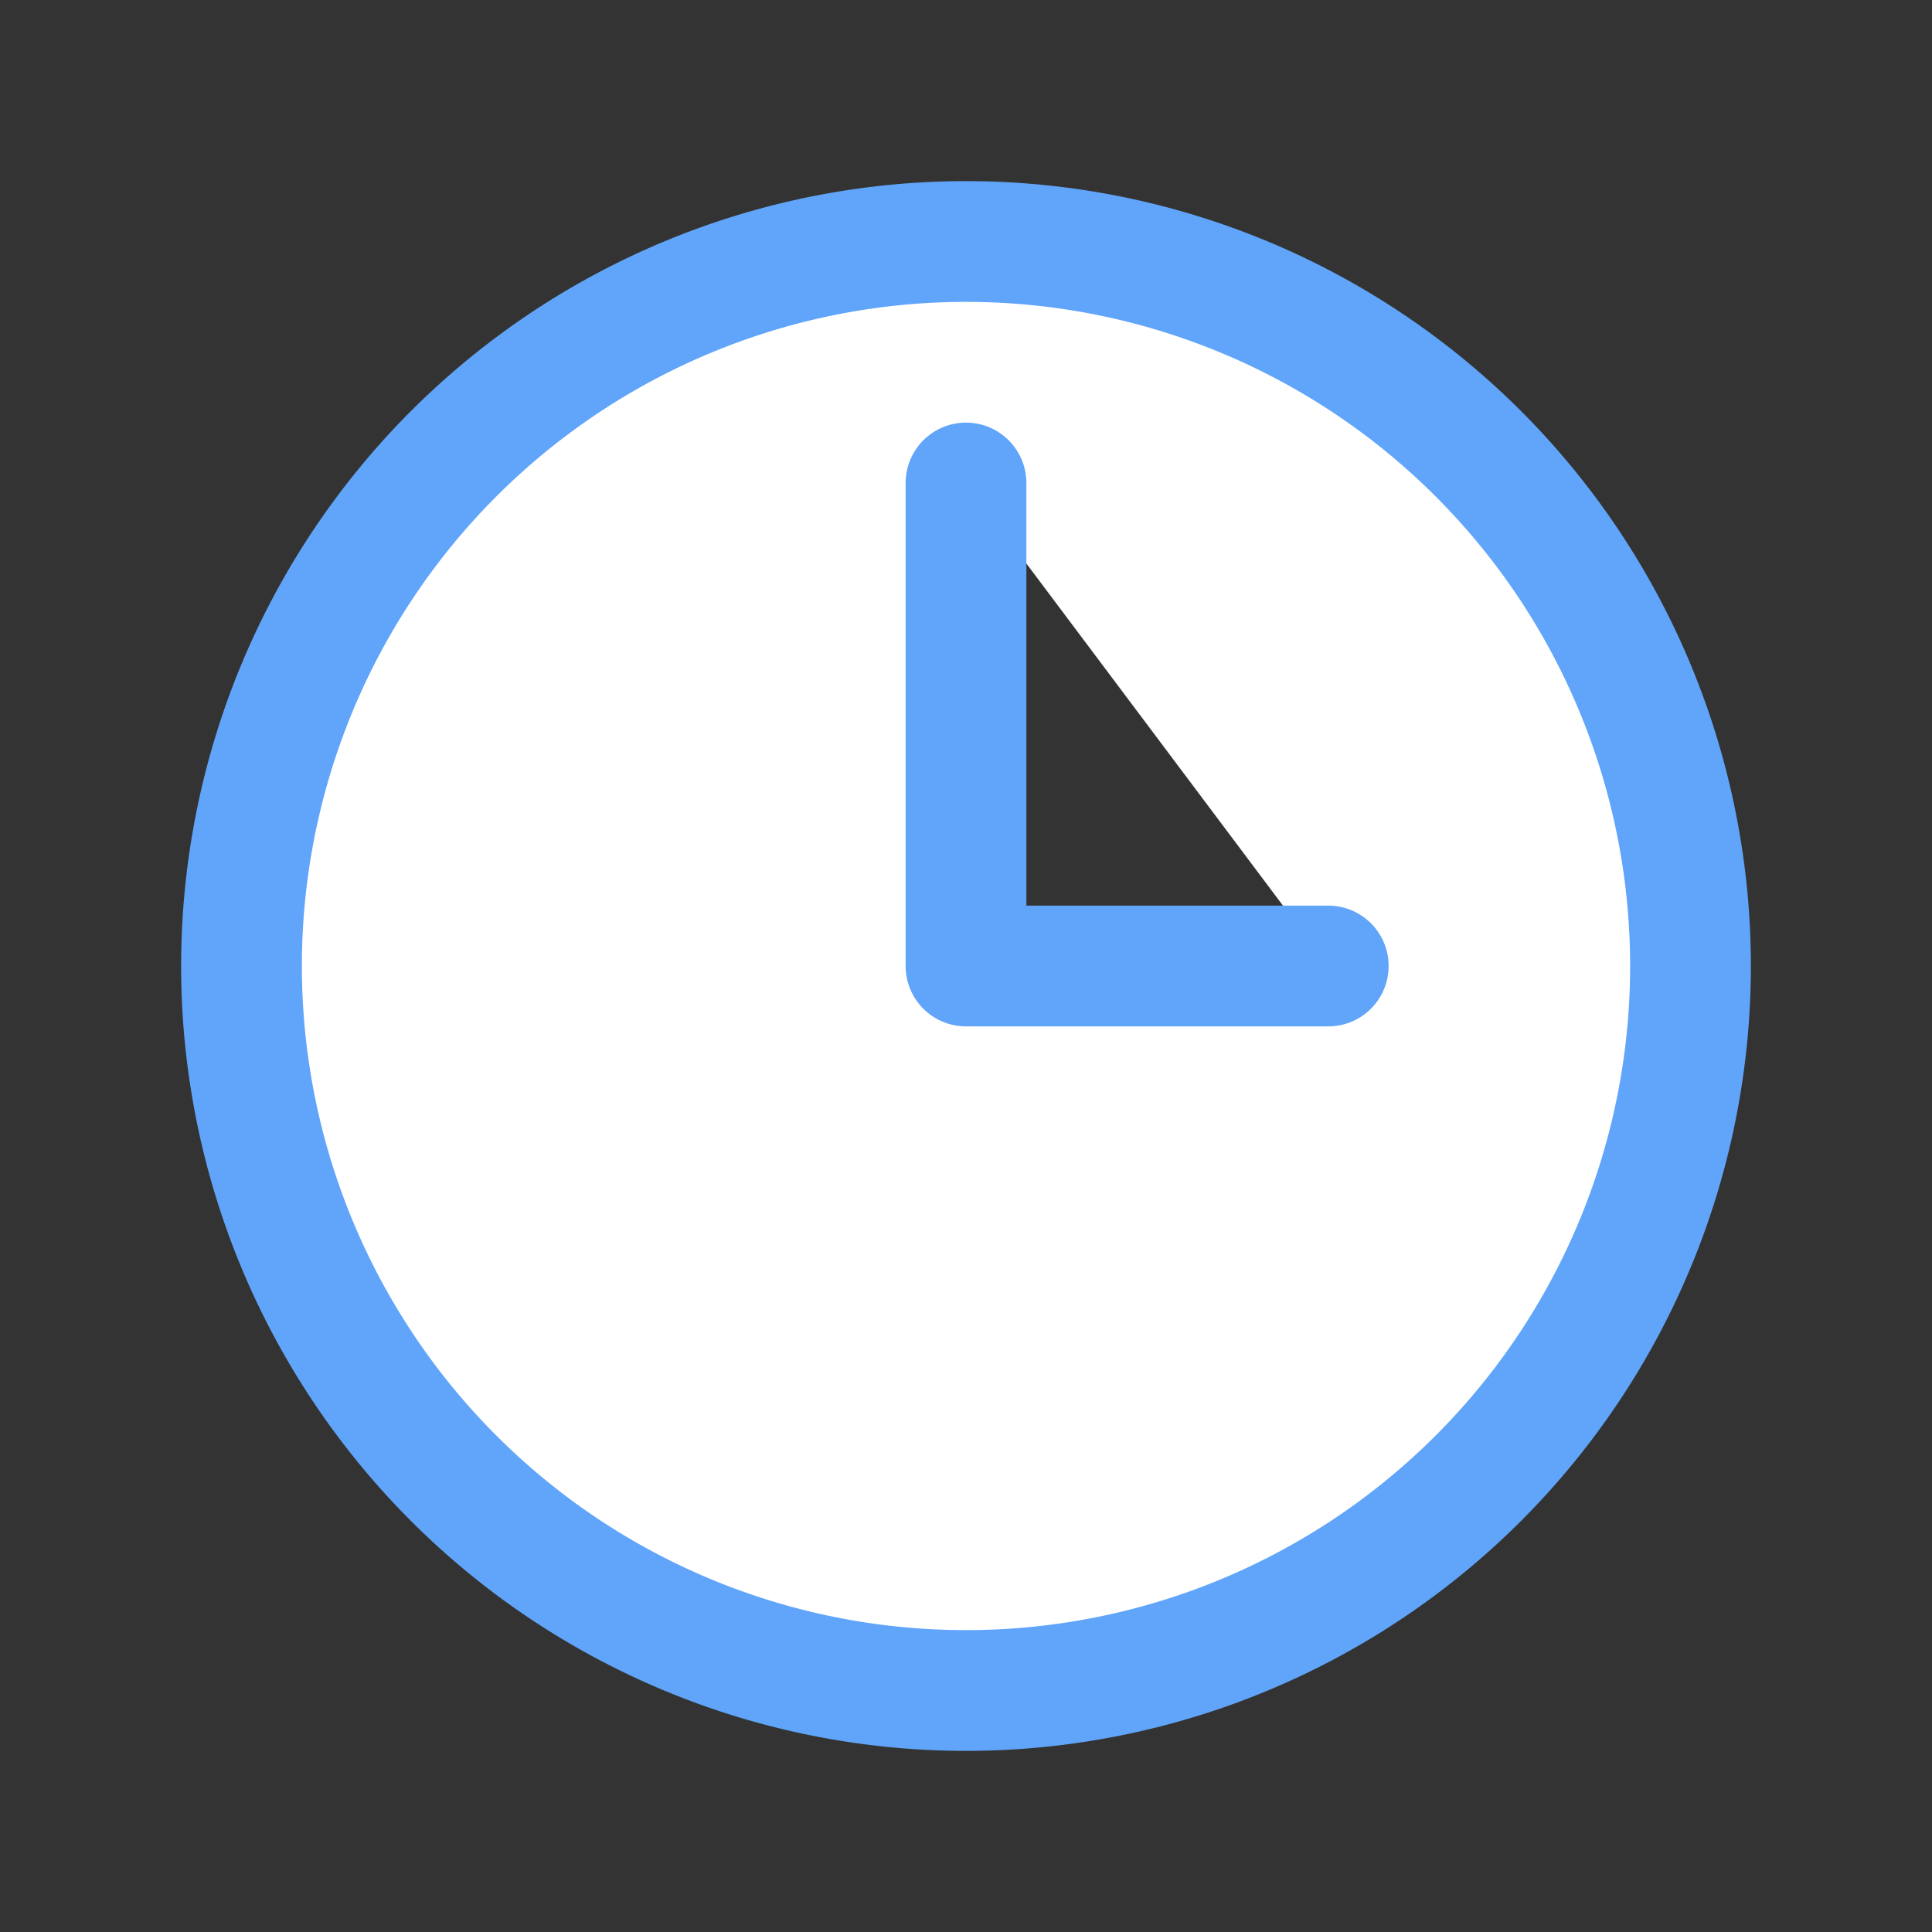 <svg xmlns="http://www.w3.org/2000/svg" fill="#ffffff" viewBox="0 0 24 24" stroke-width="1.5" stroke="#60a5fa" class="w-6 h-6">
  <rect x="0" y="0" width="24" height="24" fill="#333333" stroke="none"/>
  <path stroke-linecap="round" stroke-linejoin="round" d="M12 6v6h4.5m4.5 0a9 9 0 11-18 0 9 9 0 0118 0z" />
</svg>
